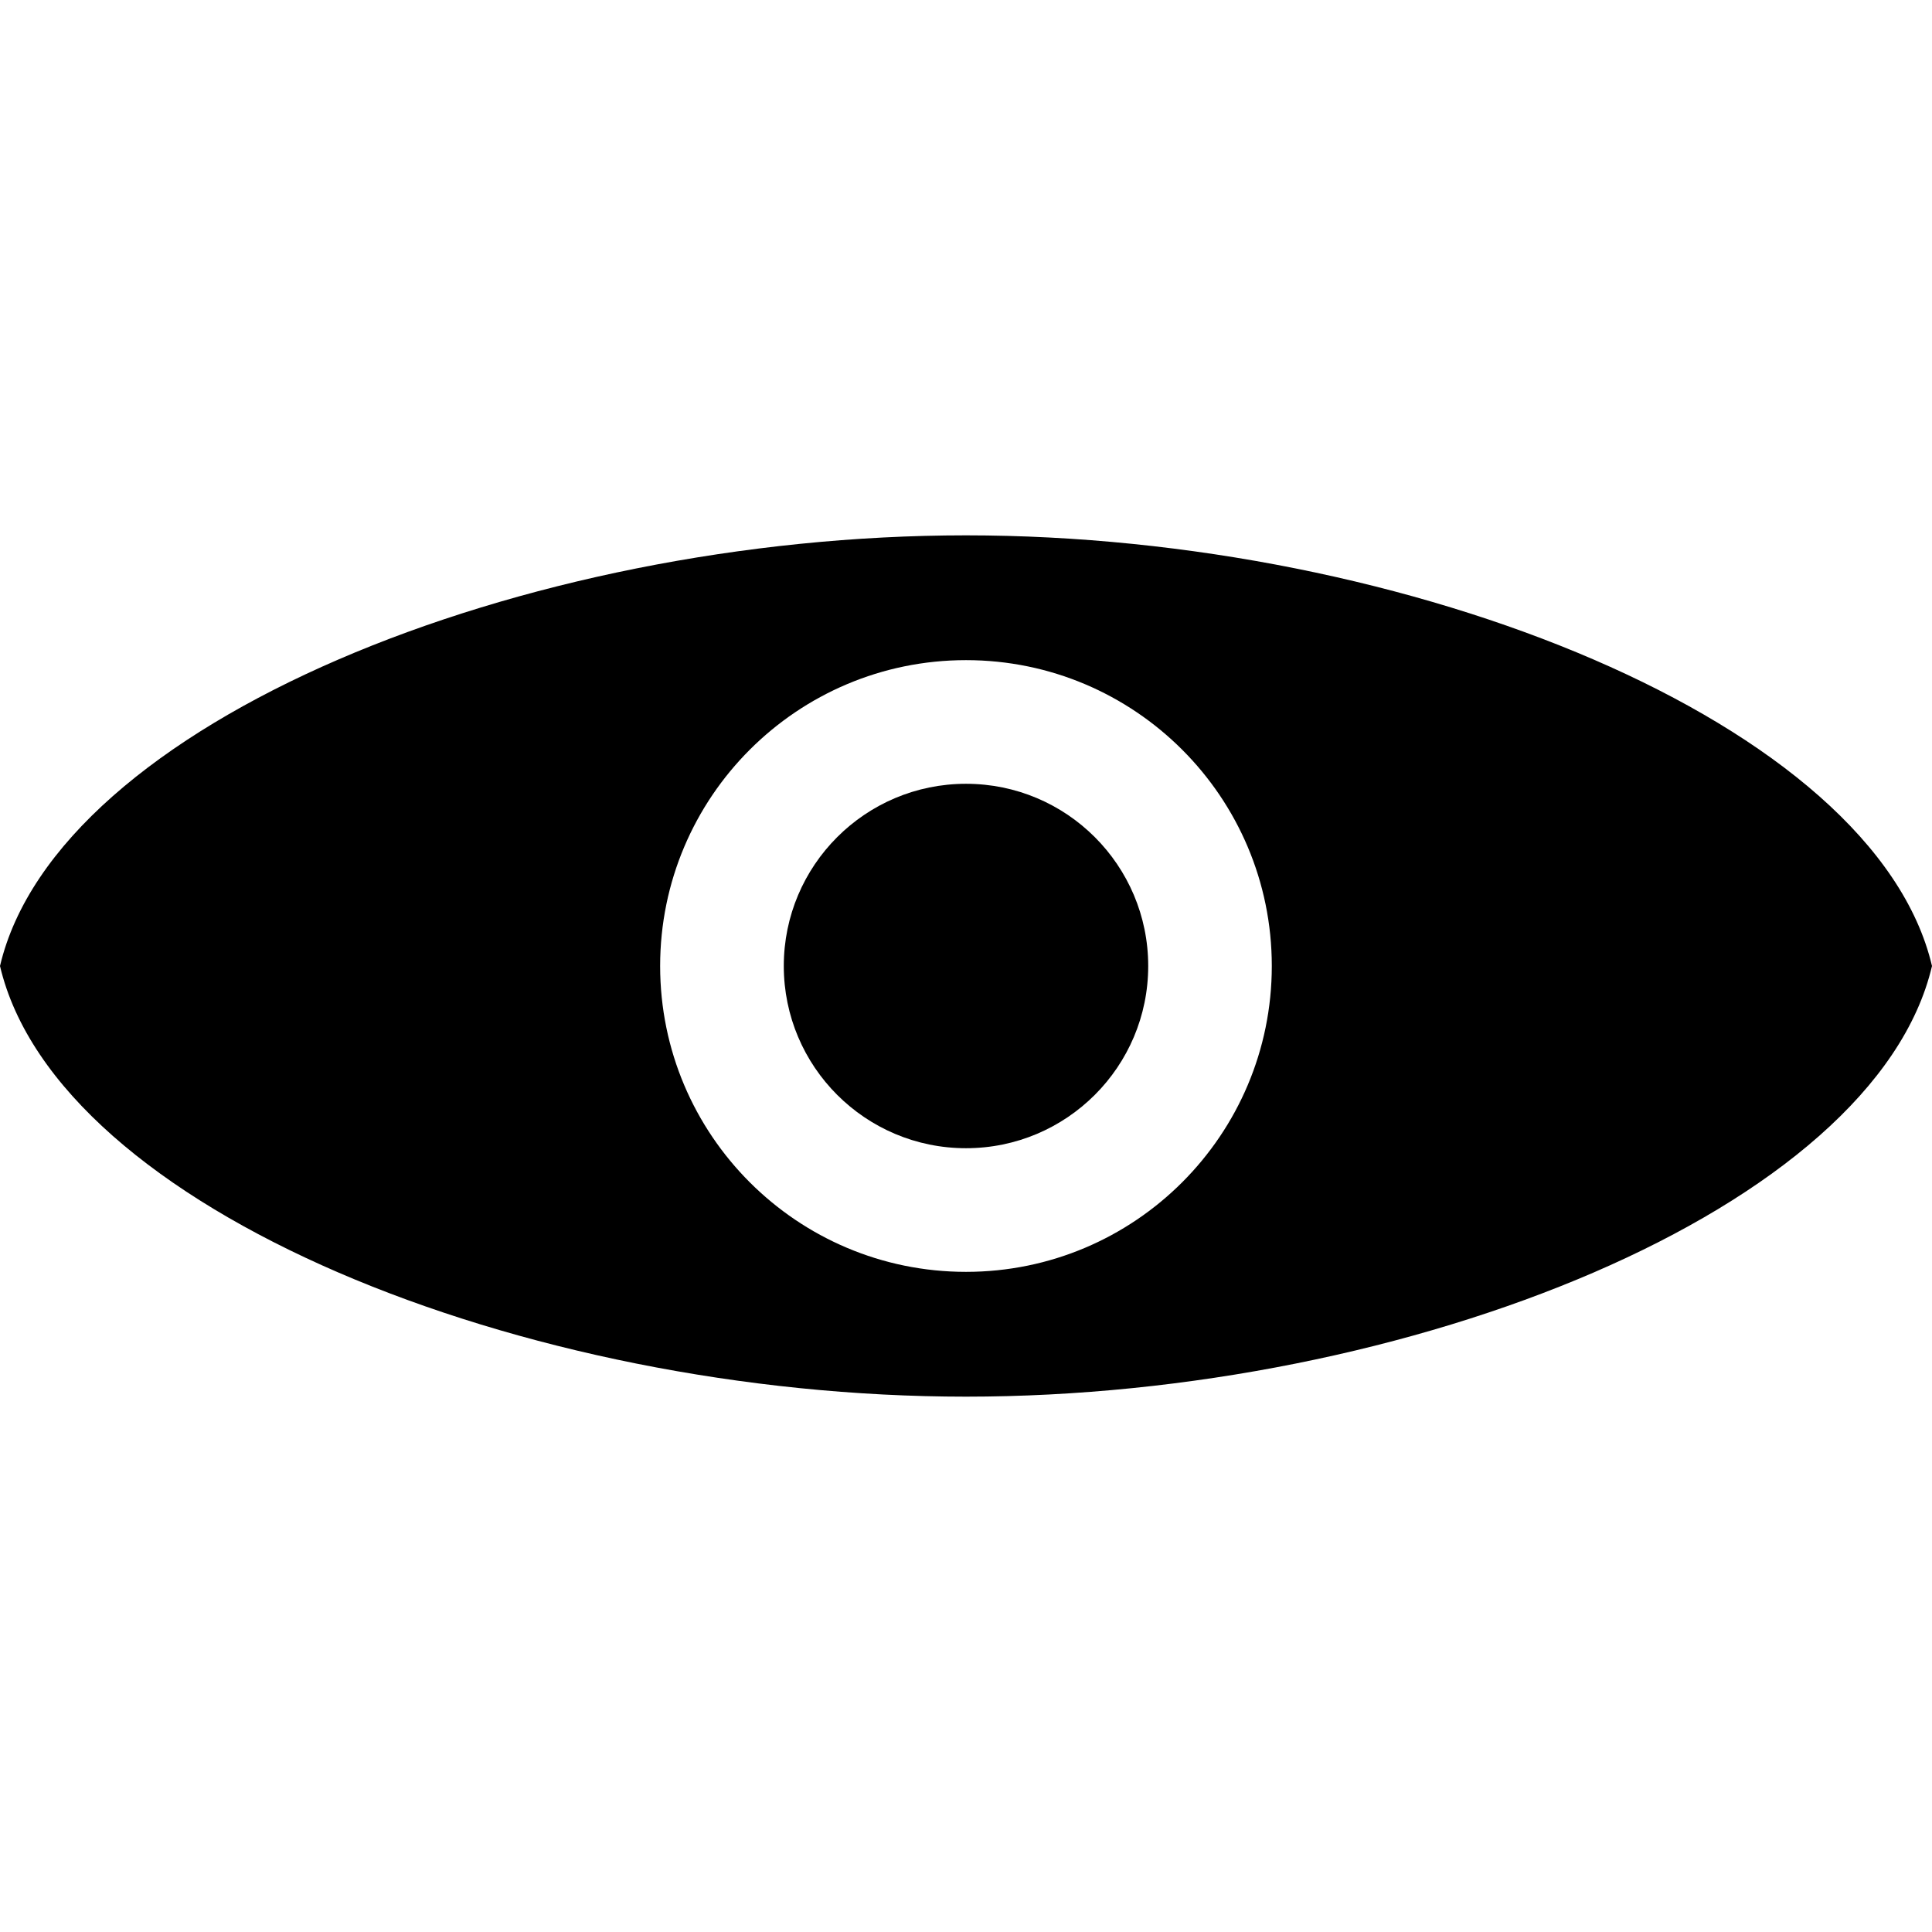 <?xml version="1.0" encoding="UTF-8" standalone="no"?>
<svg viewBox="0 0 32 32" xmlns="http://www.w3.org/2000/svg" xmlns:xlink="http://www.w3.org/1999/xlink">
  <g id="eye">
      <g>
        <path d="M16,8.867C8.665,8.867,0.946,11.974,0,16c0.946,4.027,8.665,7.133,16,7.133c7.334,0,15.053-3.105,16-7.133
			C31.053,11.974,23.334,8.867,16,8.867z M16,21.066c-2.798,0-5.066-2.269-5.066-5.066s2.269-5.066,5.066-5.066
			c2.797,0,5.065,2.269,5.065,5.066S18.797,21.066,16,21.066z"></path>
      </g>
      <g>
        <circle cx="16" cy="16" r="3.018"></circle>
      </g>
  </g>
</svg>
